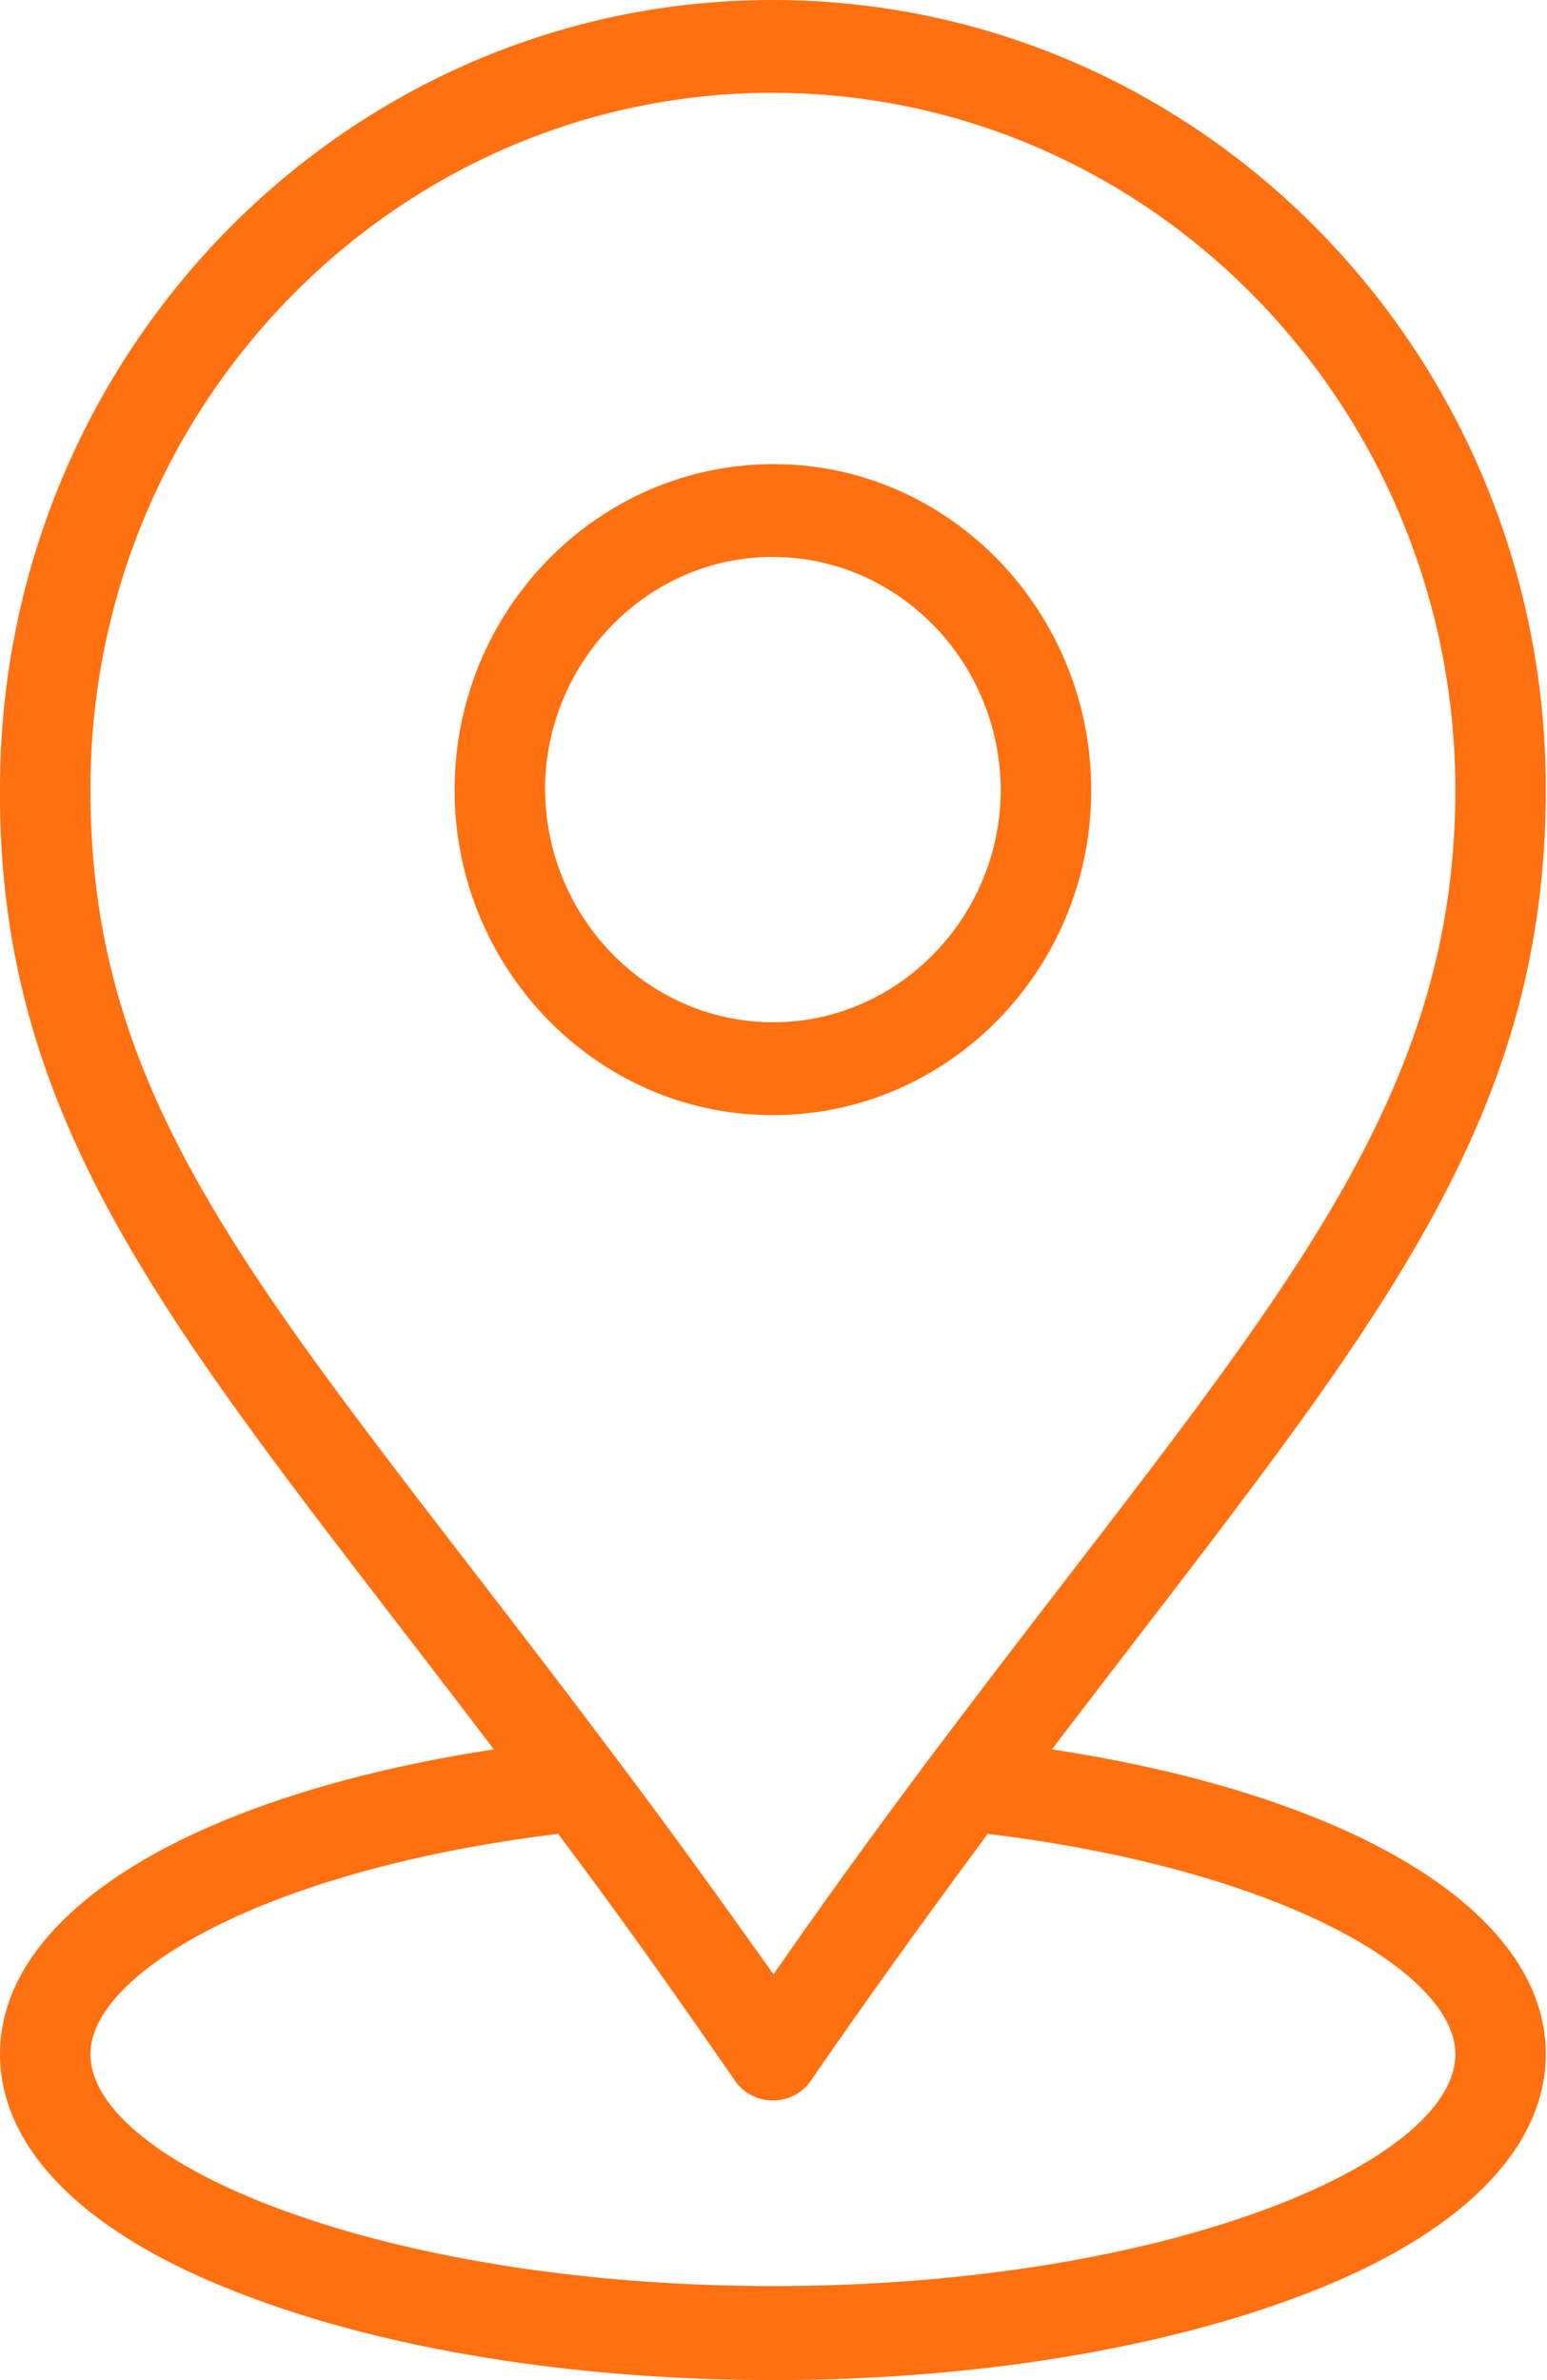 <svg width="13" height="20" viewBox="0 0 13 20" fill="none" xmlns="http://www.w3.org/2000/svg" xmlns:xlink="http://www.w3.org/1999/xlink">
	<desc>
			Created with Pixso.
	</desc>
	<defs/>
	<path id="Vector" d="M6.52 3.9C5.04 3.89 3.83 5.11 3.82 6.62C3.81 8.12 5 9.36 6.47 9.37C6.48 9.37 6.49 9.37 6.5 9.37C7.96 9.37 9.16 8.16 9.17 6.66C9.18 5.15 7.99 3.91 6.52 3.9ZM6.5 8.59C6.49 8.59 6.49 8.59 6.48 8.59C5.43 8.58 4.58 7.7 4.58 6.62C4.59 5.55 5.45 4.68 6.49 4.68C6.5 4.68 6.5 4.68 6.51 4.68C7.56 4.69 8.41 5.57 8.41 6.65C8.4 7.72 7.54 8.59 6.5 8.59Z" fill="#FF7010" fill-opacity="1" fill-rule="nonzero"/>
	<path id="Vector" d="M8.84 14.7C11.38 11.36 12.97 9.61 12.99 6.69C13.02 3 10.1 0 6.49 0C2.93 0 0.02 2.94 0 6.59C-0.03 9.59 1.59 11.33 4.15 14.7C1.61 15.09 0 16.07 0 17.26C0 18.06 0.72 18.78 2.04 19.28C3.23 19.74 4.82 20 6.5 20C8.17 20 9.76 19.74 10.96 19.28C12.27 18.78 12.99 18.06 12.99 17.26C12.99 16.07 11.39 15.09 8.84 14.7ZM0.76 6.59C0.78 3.38 3.35 0.78 6.49 0.78C9.67 0.78 12.25 3.43 12.23 6.68C12.21 9.46 10.52 11.17 7.83 14.75C7.35 15.39 6.91 16 6.5 16.59C6.08 16 5.65 15.4 5.16 14.75C2.36 11.02 0.74 9.44 0.76 6.59ZM6.5 19.21C3.21 19.21 0.76 18.18 0.76 17.26C0.76 16.58 2.23 15.71 4.69 15.41C5.24 16.14 5.71 16.81 6.18 17.49C6.25 17.59 6.37 17.65 6.49 17.65C6.49 17.65 6.49 17.65 6.5 17.65C6.62 17.65 6.74 17.59 6.81 17.49C7.27 16.82 7.76 16.14 8.3 15.41C10.77 15.71 12.23 16.58 12.23 17.26C12.23 18.18 9.78 19.21 6.5 19.21Z" fill="#FF7010" fill-opacity="1" fill-rule="nonzero"/>
</svg>
